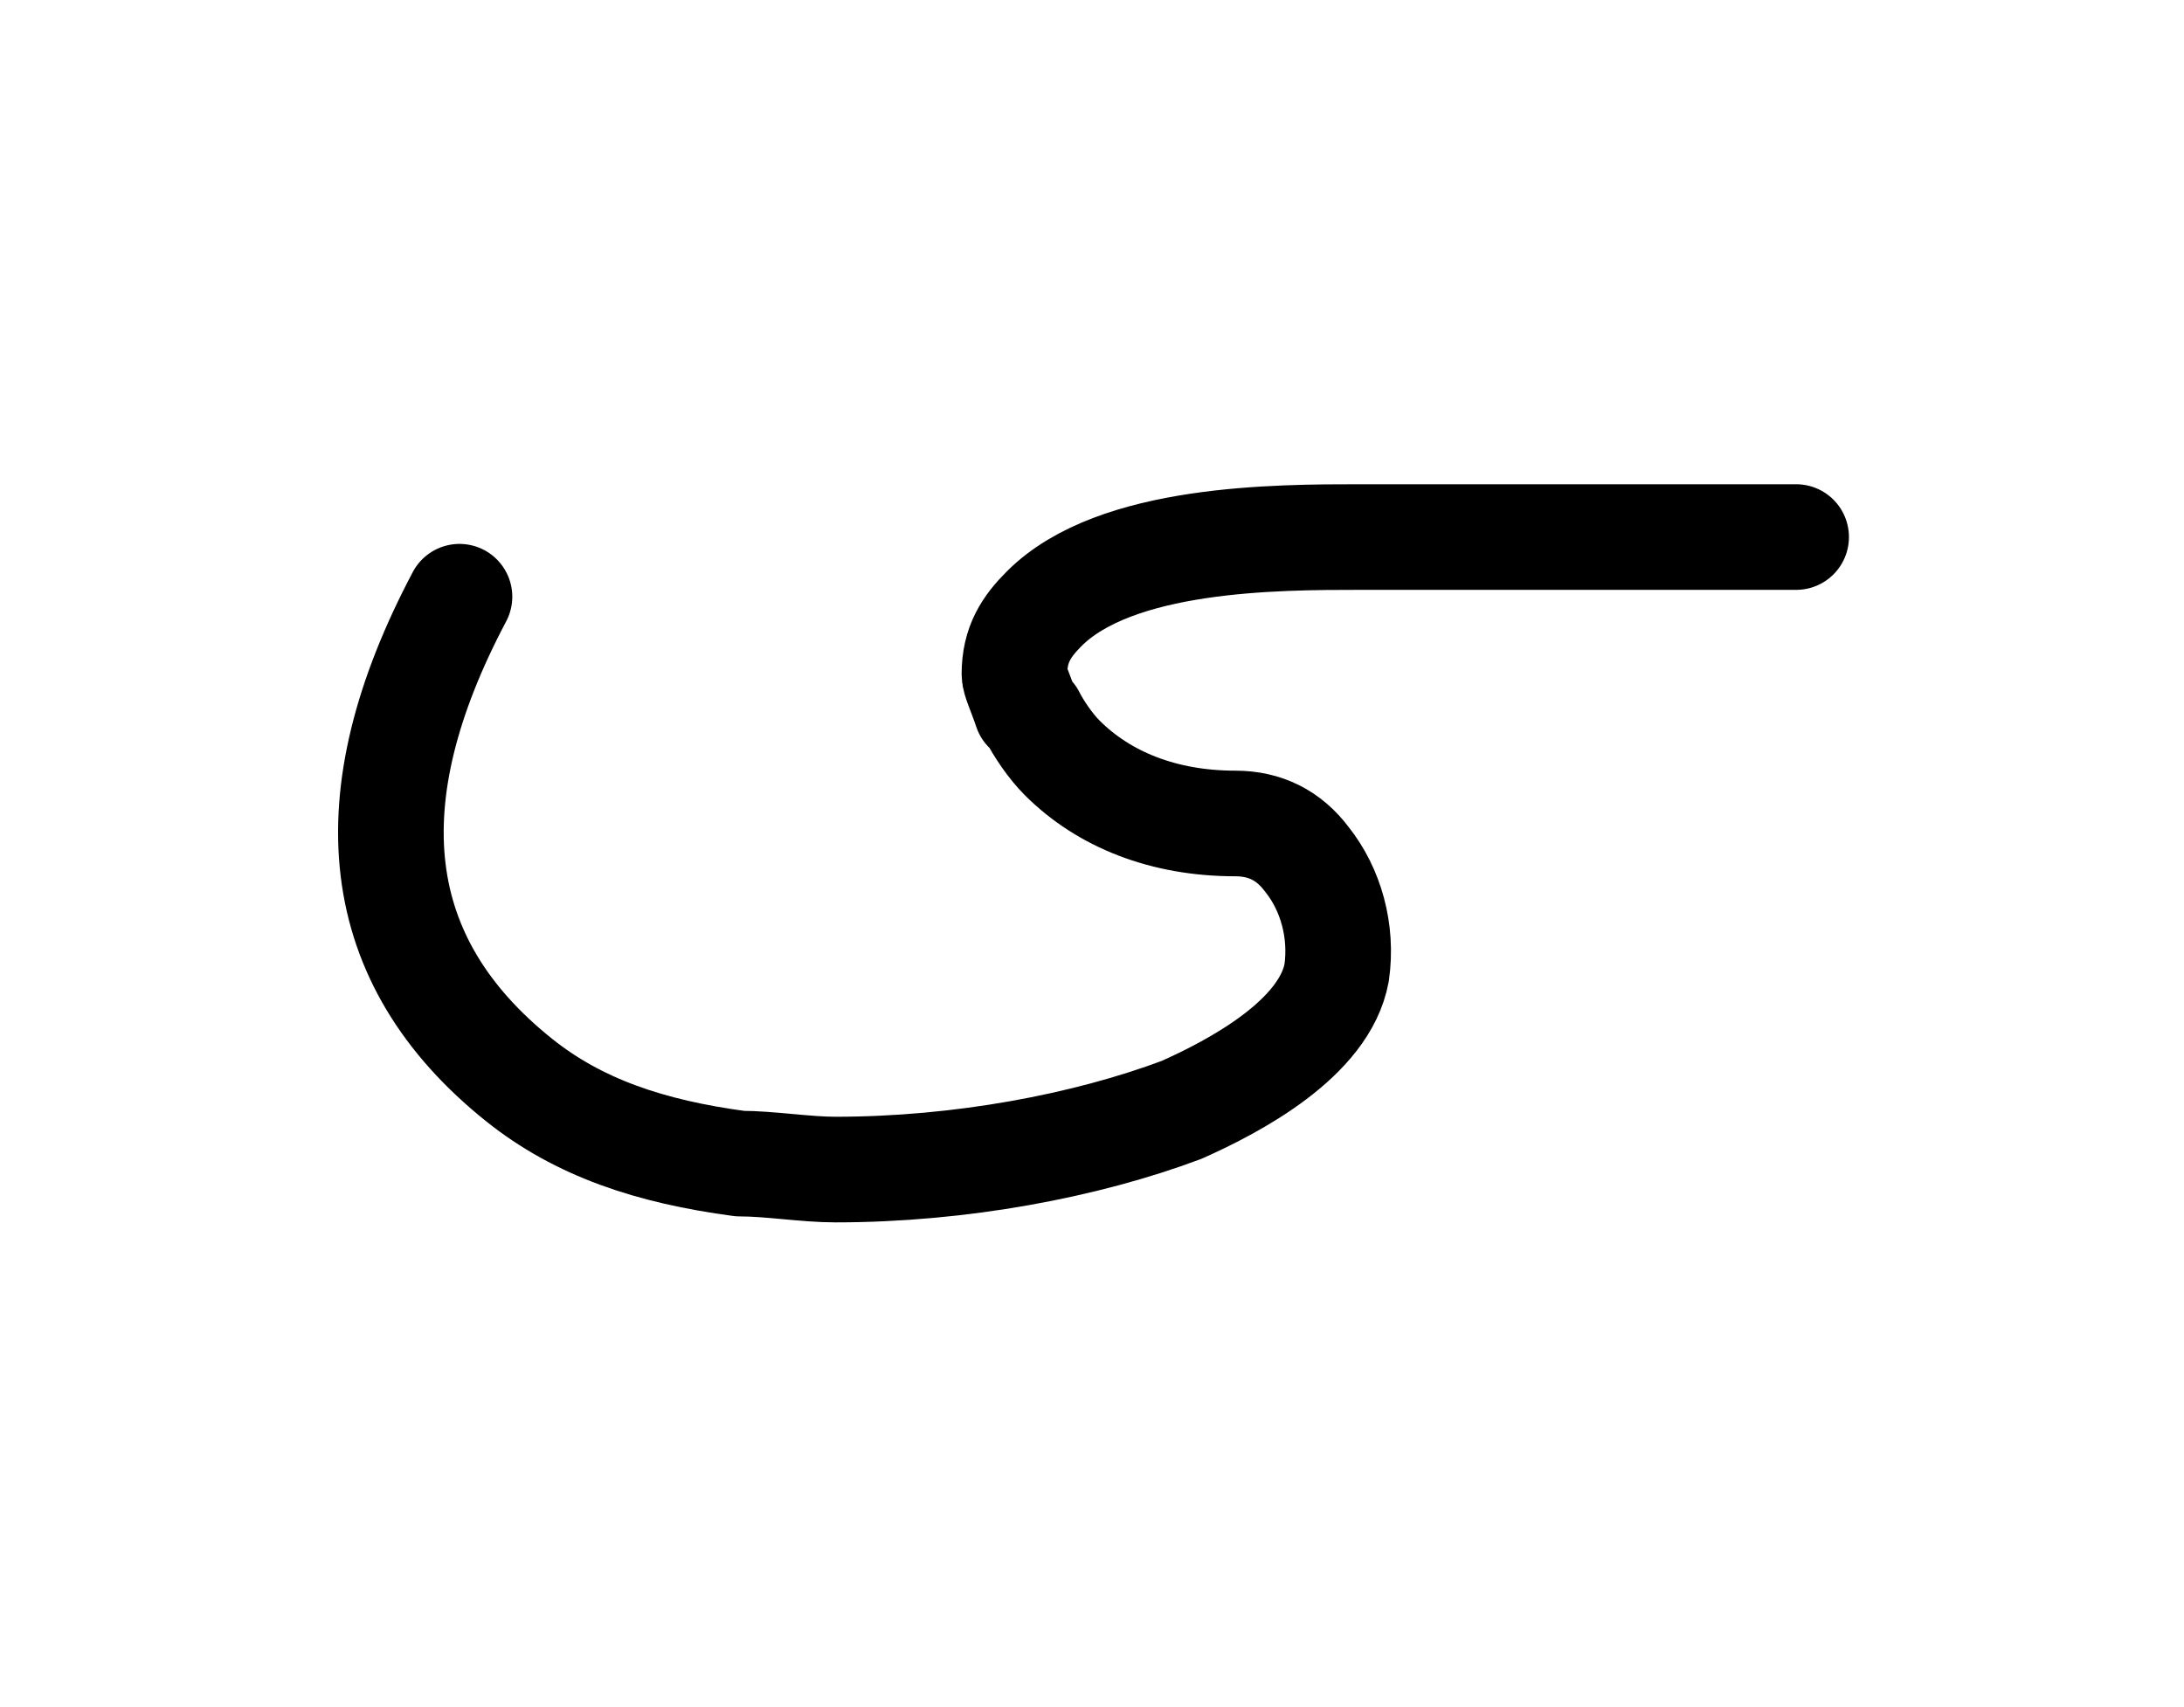 <?xml version="1.0" encoding="utf-8"?>
<!-- Generator: Adobe Illustrator 23.0.2, SVG Export Plug-In . SVG Version: 6.00 Build 0)  -->
<svg version="1.1" id="Layer_1" xmlns="http://www.w3.org/2000/svg" xmlns:xlink="http://www.w3.org/1999/xlink" x="0px" y="0px"
	 viewBox="0 0 36.6 28.6" style="enable-background:new 0 0 36.6 28.6;" xml:space="preserve">
<style type="text/css">
	.st0{fill:none;stroke:#000000;stroke-width:1.77;stroke-linecap:round;stroke-linejoin:round;}
</style>
<g id="Group_1">
	<path id="Group_2" class="st0" d="M7.7,10c-1.8,3.4-1.5,6.1,1,8.1c1,0.8,2.2,1.2,3.7,1.4l0,0h0c0.5,0,1.1,0.1,1.6,0.1
		c2.1,0,4.2-0.4,5.8-1c0.9-0.4,2.4-1.2,2.6-2.3c0.1-0.7-0.1-1.4-0.5-1.9c-0.3-0.4-0.7-0.6-1.2-0.6c-1.2,0-2.2-0.4-2.9-1.1
		c-0.2-0.2-0.4-0.5-0.5-0.7l-0.1-0.1c-0.1-0.3-0.2-0.5-0.2-0.6c0-0.5,0.2-0.8,0.5-1.1C18.7,9,21.4,9,22.8,9c0,0,0,0,0.1,0H30
		c0,0,0,0,0.1,0"/>
</g>
</svg>
